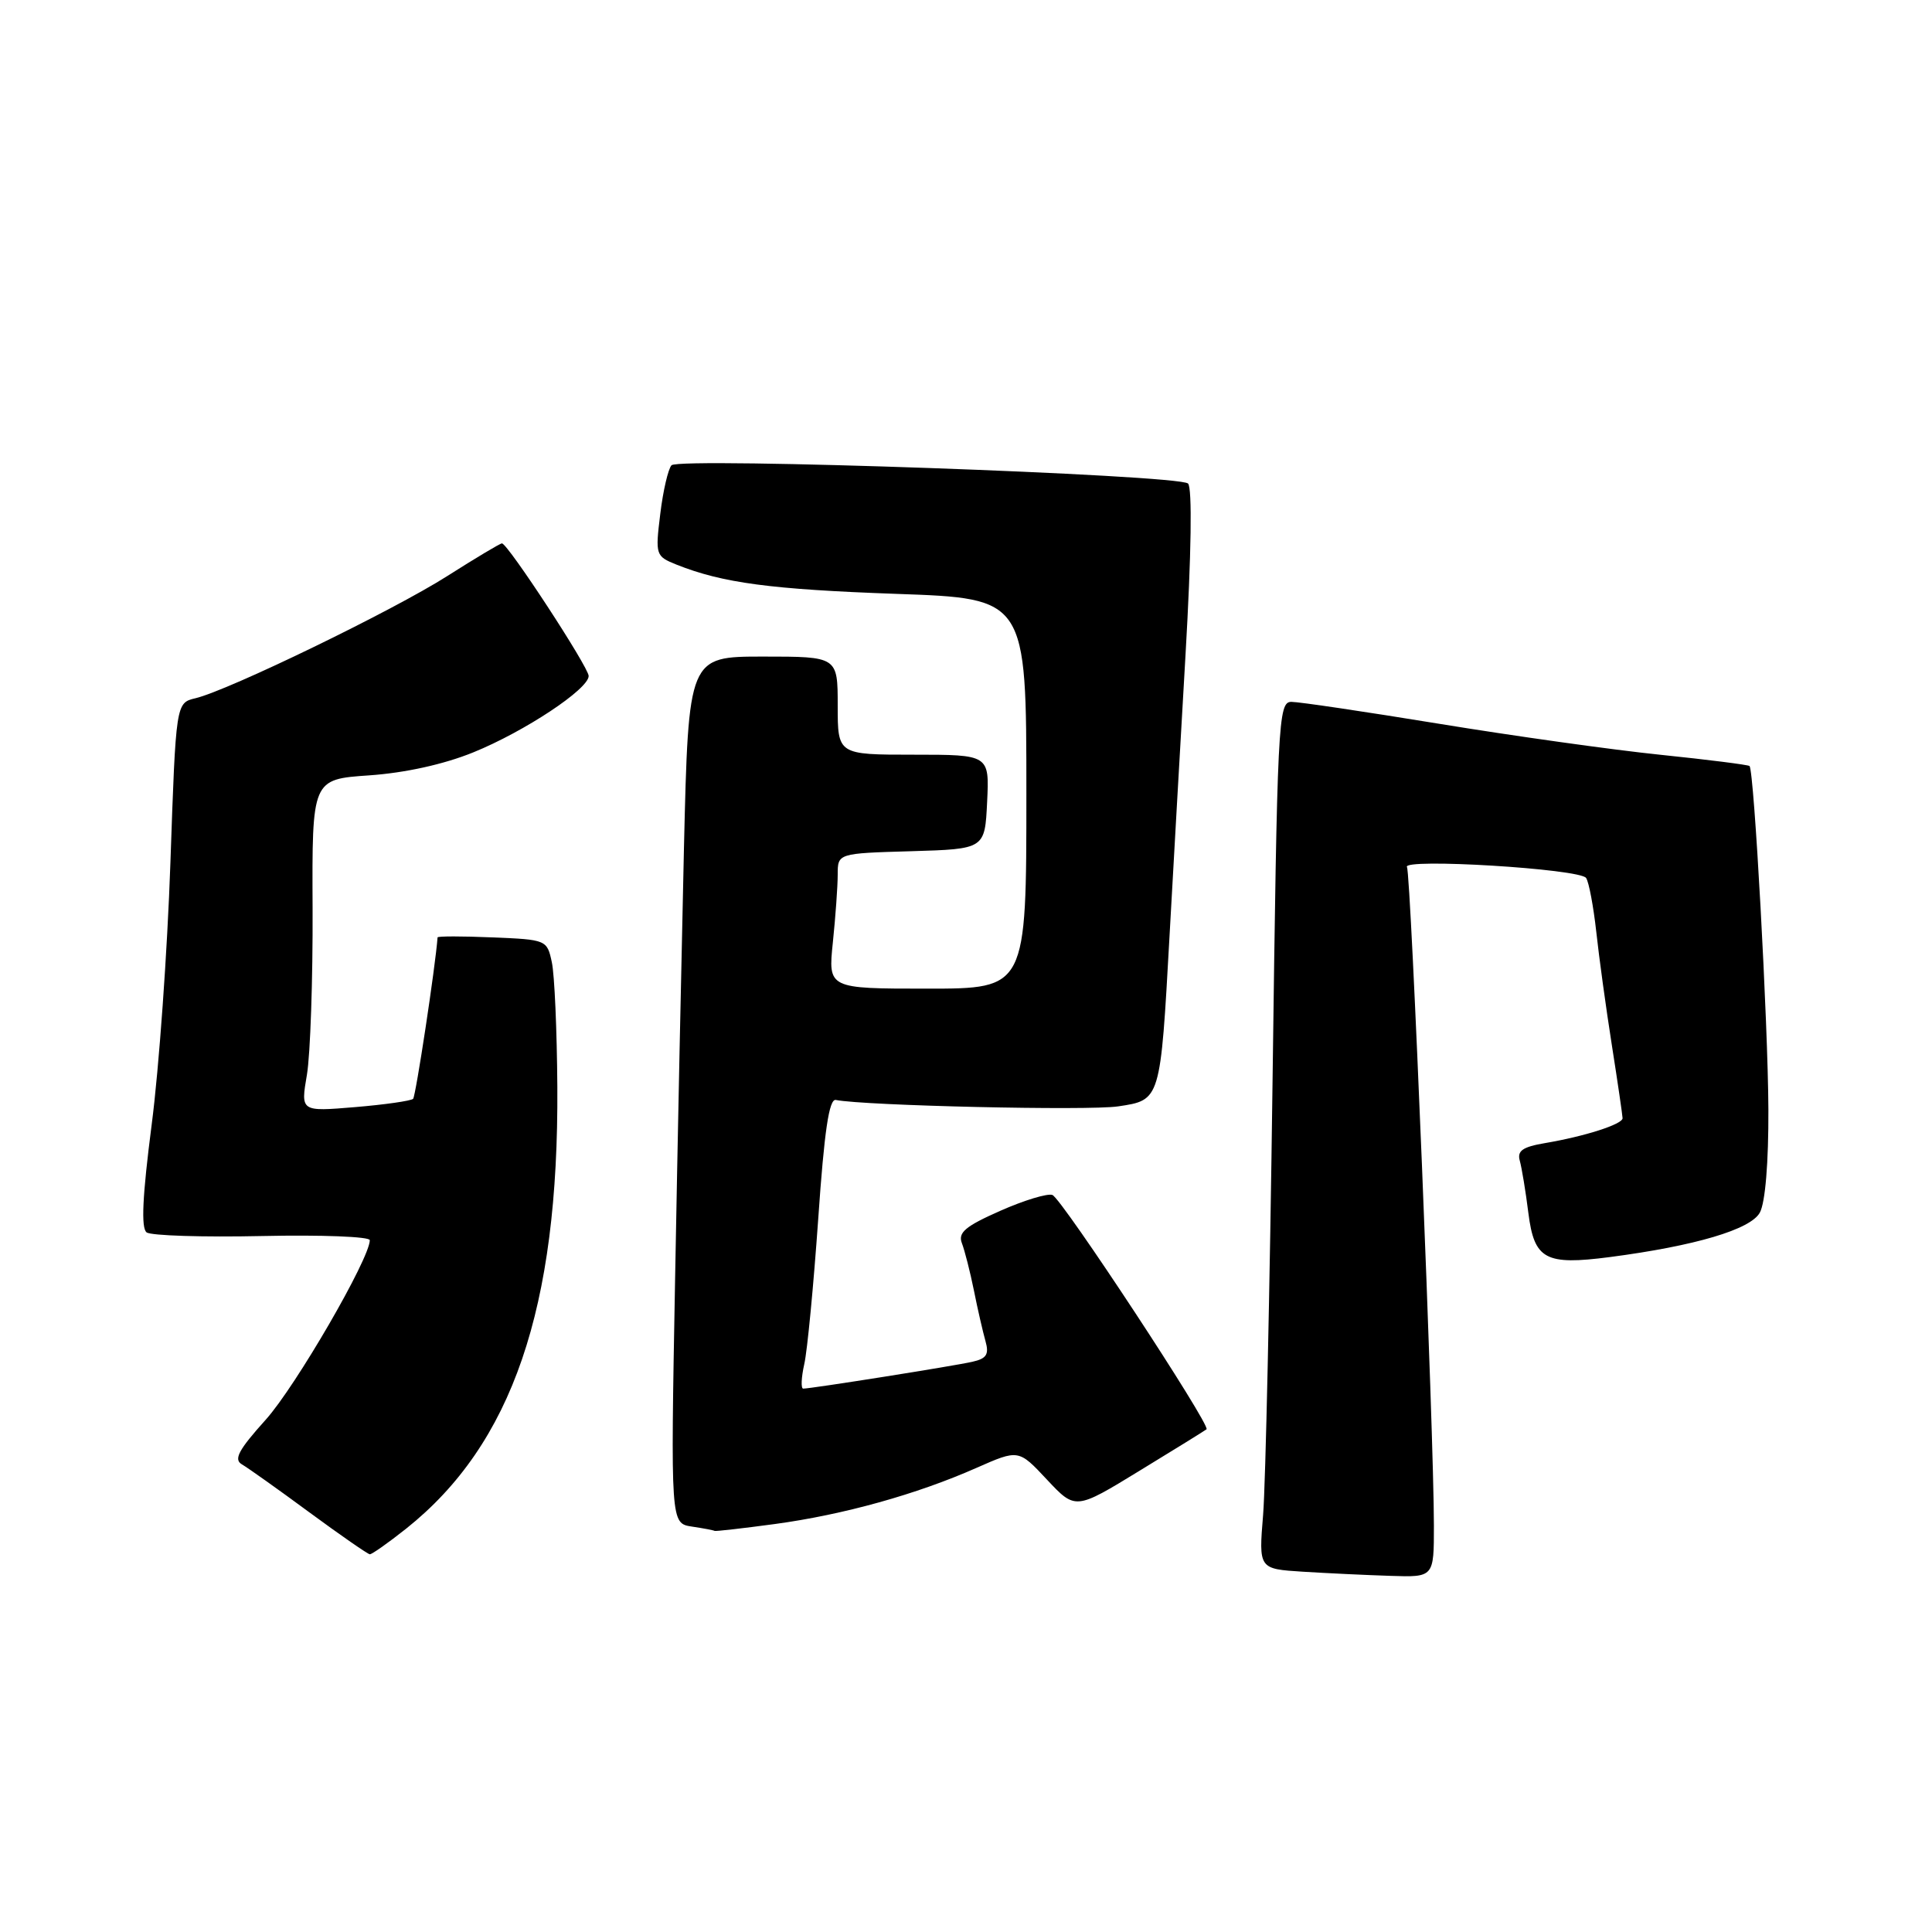 <?xml version="1.0" encoding="UTF-8" standalone="no"?>
<!DOCTYPE svg PUBLIC "-//W3C//DTD SVG 1.1//EN" "http://www.w3.org/Graphics/SVG/1.1/DTD/svg11.dtd" >
<svg xmlns="http://www.w3.org/2000/svg" xmlns:xlink="http://www.w3.org/1999/xlink" version="1.1" viewBox="0 0 256 256">
 <g >
 <path fill="currentColor"
d=" M 190.00 202.17 C 190.00 190.15 186.96 115.74 186.43 114.89 C 185.68 113.68 209.38 115.12 210.17 116.34 C 210.54 116.90 211.14 120.10 211.51 123.43 C 211.87 126.77 212.80 133.55 213.58 138.50 C 214.36 143.45 214.99 147.80 215.00 148.17 C 215.00 148.97 209.98 150.58 204.70 151.47 C 201.76 151.97 201.01 152.49 201.38 153.80 C 201.64 154.74 202.16 157.86 202.52 160.75 C 203.30 166.89 204.76 167.68 213.30 166.57 C 224.62 165.09 231.98 162.91 233.19 160.67 C 233.91 159.34 234.35 154.02 234.32 147.00 C 234.27 135.55 232.43 102.08 231.82 101.50 C 231.64 101.34 226.32 100.66 220.00 100.01 C 213.68 99.36 200.50 97.51 190.73 95.91 C 180.95 94.31 172.13 93.00 171.12 93.00 C 169.36 93.00 169.25 95.38 168.62 143.25 C 168.26 170.89 167.69 196.74 167.37 200.70 C 166.78 207.89 166.78 207.89 172.64 208.26 C 175.86 208.46 181.09 208.71 184.25 208.81 C 190.00 209.00 190.00 209.00 190.00 202.17 Z  M 53.81 202.56 C 67.87 191.37 74.04 173.36 73.85 144.00 C 73.80 136.57 73.48 129.15 73.12 127.50 C 72.49 124.54 72.40 124.50 65.24 124.21 C 61.26 124.04 57.99 124.04 57.98 124.21 C 57.69 128.11 55.09 145.24 54.74 145.60 C 54.46 145.87 51.00 146.37 47.03 146.70 C 39.83 147.30 39.83 147.30 40.67 142.40 C 41.12 139.71 41.46 129.80 41.42 120.38 C 41.34 103.26 41.34 103.26 48.92 102.74 C 53.68 102.41 58.81 101.28 62.72 99.69 C 69.51 96.93 78.00 91.31 78.00 89.57 C 78.00 88.41 67.27 72.00 66.51 72.00 C 66.27 72.00 63.01 73.95 59.28 76.32 C 52.13 80.88 30.31 91.47 25.90 92.52 C 23.31 93.14 23.31 93.14 22.58 114.32 C 22.18 125.97 21.07 141.57 20.10 149.00 C 18.87 158.53 18.67 162.73 19.43 163.30 C 20.02 163.73 26.91 163.95 34.75 163.78 C 42.59 163.61 49.00 163.86 49.00 164.33 C 49.00 166.76 39.18 183.70 35.21 188.12 C 31.59 192.14 30.93 193.39 32.06 194.04 C 32.85 194.50 36.88 197.36 41.00 200.40 C 45.12 203.43 48.73 205.93 49.00 205.95 C 49.27 205.97 51.44 204.44 53.81 202.56 Z  M 102.68 201.94 C 111.76 200.71 121.49 198.00 129.39 194.50 C 134.97 192.04 134.97 192.04 138.73 196.06 C 142.50 200.08 142.50 200.08 151.00 194.88 C 155.68 192.03 159.67 189.55 159.87 189.39 C 160.48 188.90 140.71 158.83 139.45 158.34 C 138.81 158.10 135.70 159.04 132.54 160.44 C 127.90 162.49 126.91 163.33 127.46 164.74 C 127.83 165.71 128.55 168.53 129.05 171.00 C 129.54 173.47 130.24 176.49 130.58 177.70 C 131.08 179.46 130.73 180.02 128.85 180.44 C 126.42 181.00 107.48 184.00 106.43 184.00 C 106.11 184.00 106.17 182.54 106.57 180.75 C 106.98 178.96 107.80 170.30 108.42 161.50 C 109.22 149.88 109.86 145.57 110.75 145.75 C 114.53 146.51 144.27 147.19 148.16 146.60 C 153.79 145.76 153.76 145.87 154.97 124.00 C 155.44 115.47 156.40 98.70 157.09 86.72 C 157.86 73.42 157.99 64.60 157.42 64.07 C 156.20 62.90 90.02 60.57 88.98 61.65 C 88.54 62.12 87.86 65.02 87.49 68.09 C 86.82 73.55 86.87 73.70 89.65 74.82 C 95.76 77.25 102.15 78.10 118.75 78.69 C 136.00 79.29 136.00 79.29 136.00 105.14 C 136.00 131.00 136.00 131.00 122.86 131.00 C 109.72 131.00 109.72 131.00 110.36 124.85 C 110.71 121.47 111.00 117.44 111.00 115.89 C 111.00 113.07 111.00 113.07 120.75 112.79 C 130.50 112.50 130.50 112.50 130.80 106.25 C 131.10 100.00 131.10 100.00 121.05 100.00 C 111.00 100.00 111.00 100.00 111.00 93.50 C 111.00 87.00 111.00 87.00 101.11 87.00 C 91.23 87.00 91.23 87.00 90.63 112.25 C 90.31 126.14 89.77 151.98 89.45 169.68 C 88.86 201.85 88.86 201.85 91.68 202.28 C 93.23 202.51 94.58 202.77 94.68 202.85 C 94.78 202.93 98.38 202.52 102.68 201.94 Z "/>
</g>
</svg>